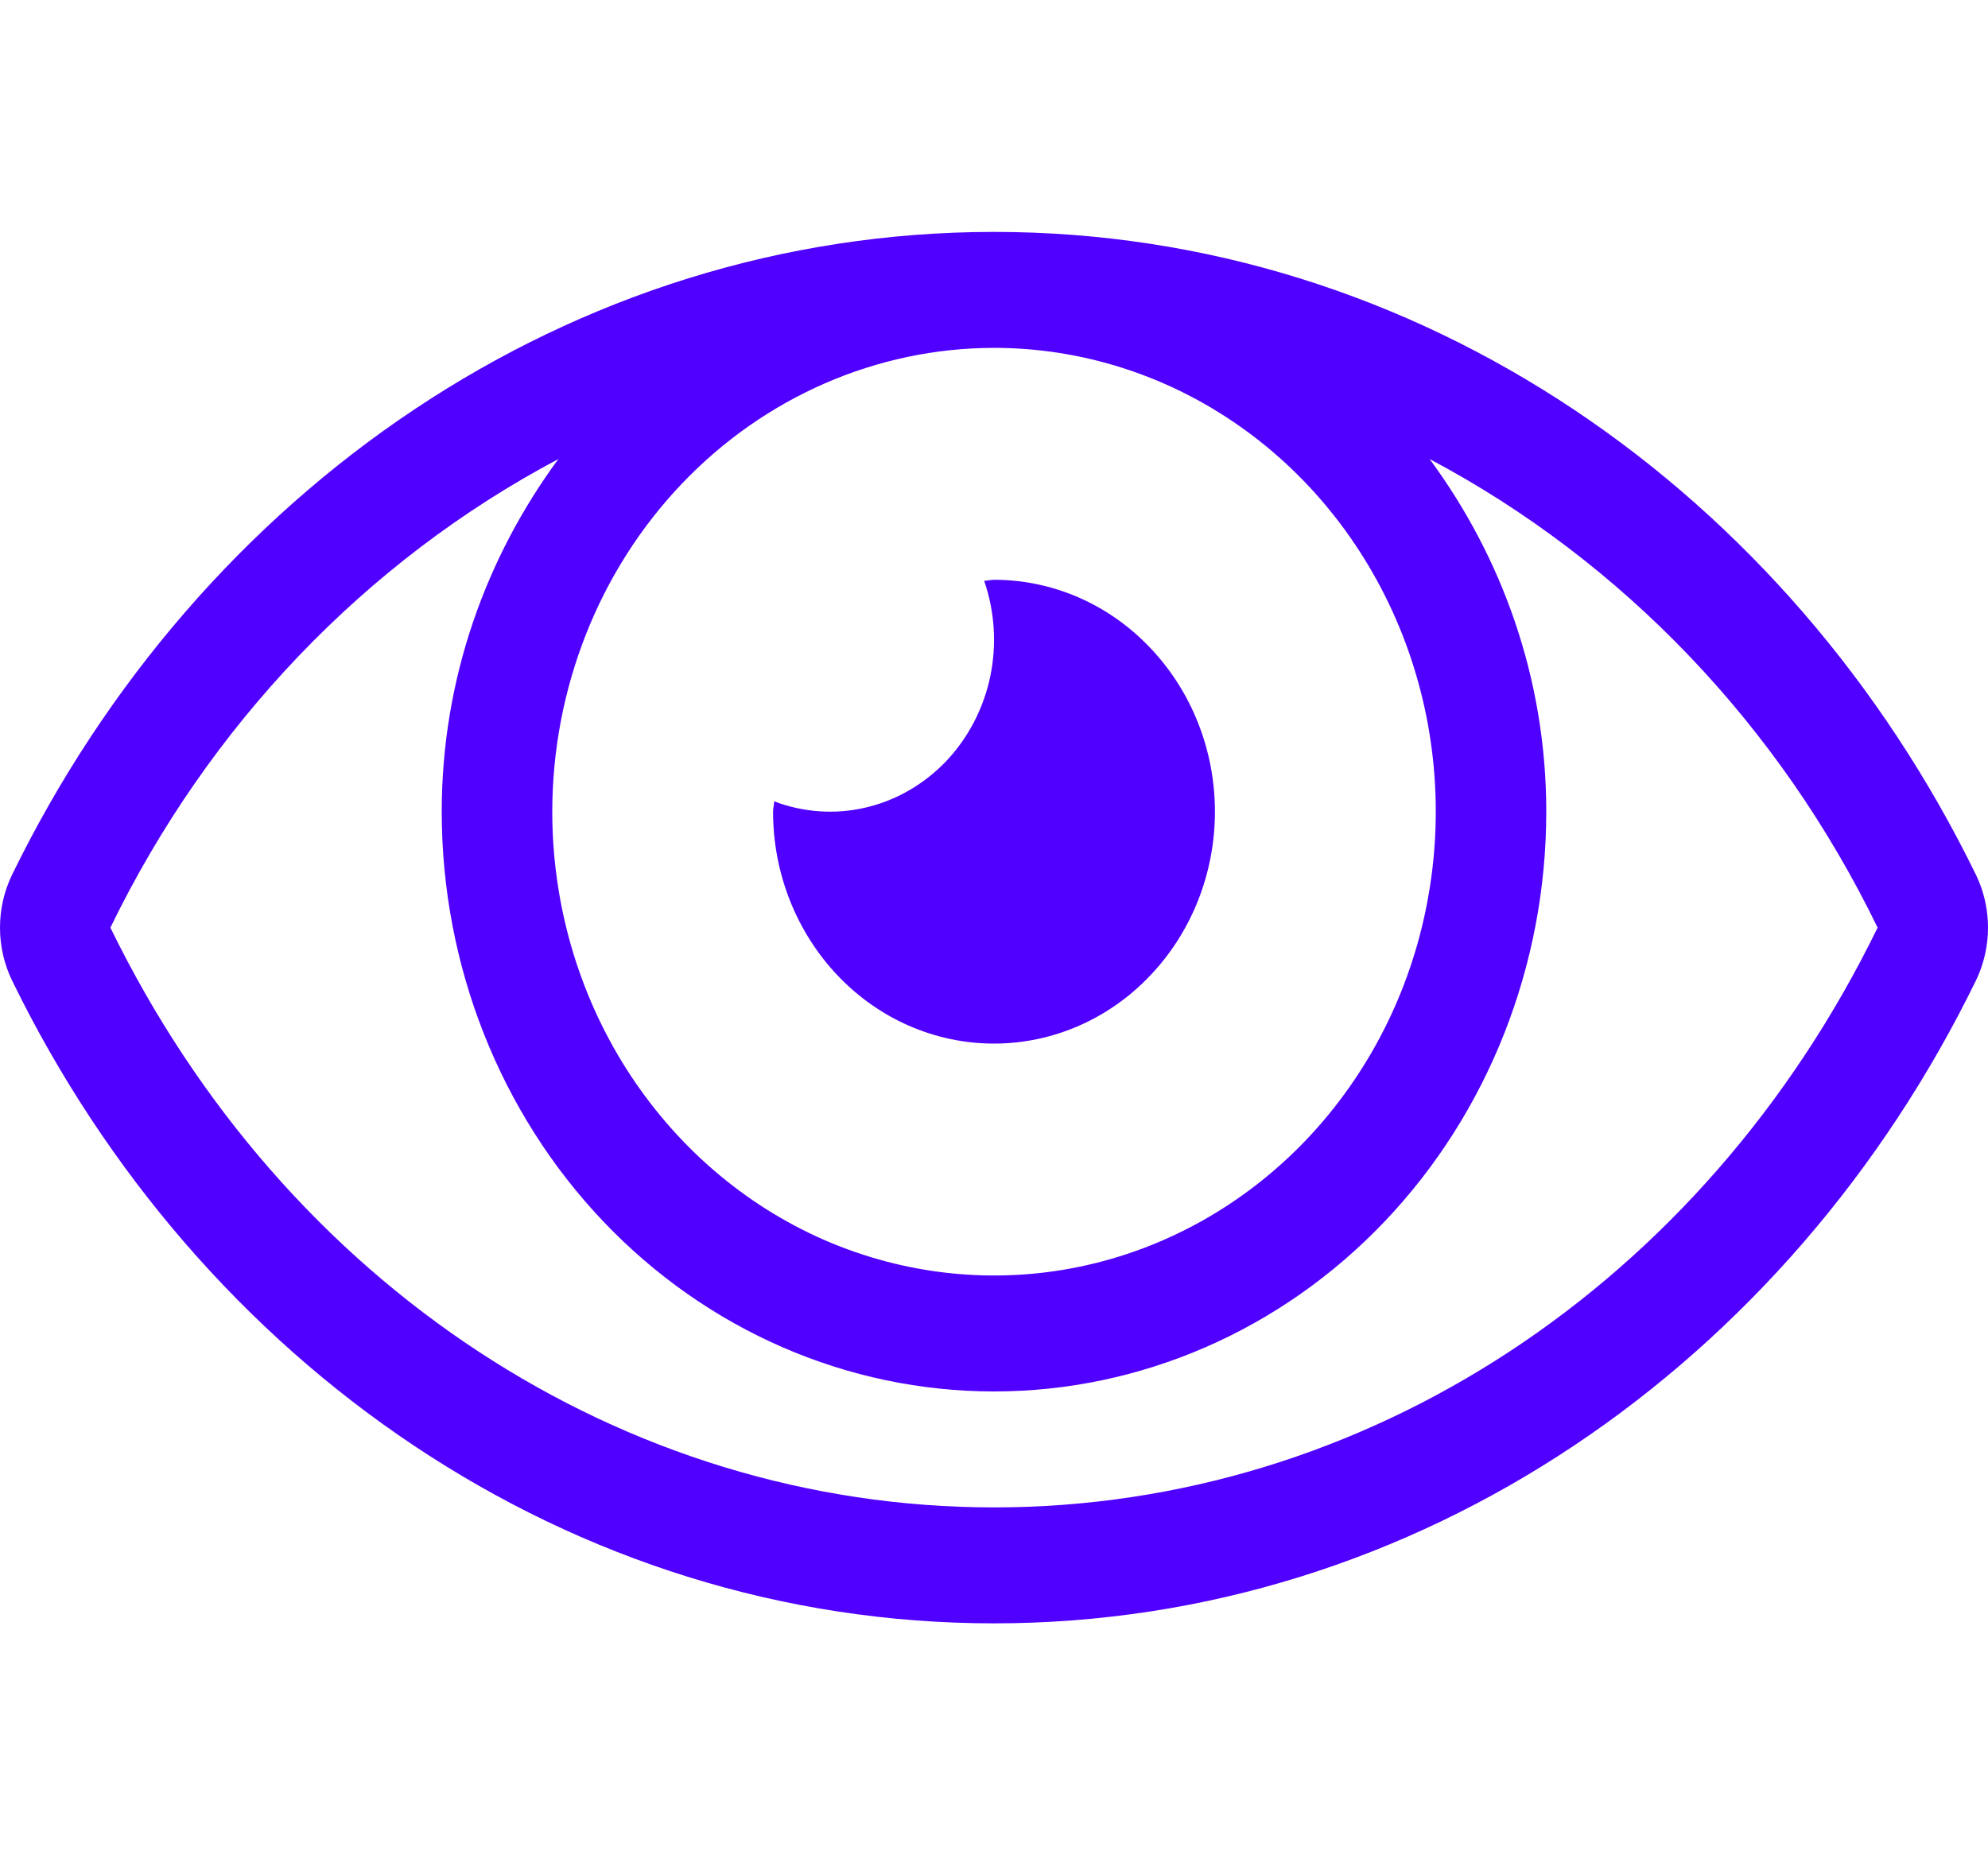 <svg width="15" height="14" viewBox="0 0 15 14" fill="black" xmlns="http://www.w3.org/2000/svg">
<g clip-path="url(#clip0_21_391)">
<path fill="#5000fe" d="M7.5 7.875C7.942 7.875 8.366 7.691 8.678 7.362C8.991 7.034 9.167 6.589 9.167 6.125C9.167 5.661 8.991 5.216 8.678 4.888C8.366 4.559 7.942 4.375 7.5 4.375C7.474 4.375 7.451 4.382 7.426 4.383C7.506 4.615 7.522 4.867 7.471 5.108C7.42 5.349 7.304 5.57 7.138 5.745C6.971 5.919 6.761 6.041 6.531 6.094C6.302 6.148 6.062 6.131 5.841 6.047C5.841 6.074 5.833 6.098 5.833 6.125C5.833 6.355 5.876 6.582 5.96 6.795C6.044 7.007 6.167 7.2 6.321 7.362C6.634 7.691 7.058 7.875 7.5 7.875ZM14.909 6.601C13.497 3.708 10.701 1.75 7.5 1.75C4.299 1.75 1.502 3.709 0.091 6.601C0.031 6.725 0 6.861 0 7C0 7.139 0.031 7.275 0.091 7.399C1.503 10.293 4.299 12.25 7.5 12.25C10.701 12.25 13.498 10.291 14.909 7.399C14.969 7.275 15 7.139 15 7C15 6.861 14.969 6.725 14.909 6.601ZM7.5 2.625C8.159 2.625 8.804 2.83 9.352 3.215C9.9 3.599 10.327 4.146 10.58 4.786C10.832 5.425 10.898 6.129 10.769 6.808C10.641 7.487 10.323 8.11 9.857 8.6C9.391 9.089 8.797 9.423 8.15 9.558C7.504 9.693 6.833 9.623 6.224 9.359C5.615 9.094 5.095 8.645 4.728 8.069C4.362 7.494 4.167 6.817 4.167 6.125C4.168 5.197 4.519 4.307 5.144 3.651C5.769 2.995 6.616 2.626 7.5 2.625ZM7.5 11.375C4.704 11.375 2.149 9.699 0.833 7C1.574 5.474 2.757 4.236 4.213 3.464C3.67 4.202 3.333 5.118 3.333 6.125C3.333 7.285 3.772 8.398 4.554 9.219C5.335 10.039 6.395 10.5 7.5 10.5C8.605 10.5 9.665 10.039 10.446 9.219C11.228 8.398 11.667 7.285 11.667 6.125C11.667 5.118 11.331 4.202 10.787 3.464C12.243 4.236 13.426 5.474 14.167 7C12.851 9.699 10.296 11.375 7.5 11.375Z" />
</g>
<defs>
<clipPath id="clip0_21_391">
<rect width="15" height="14" fill="black"/>
</clipPath>
</defs>
</svg>
